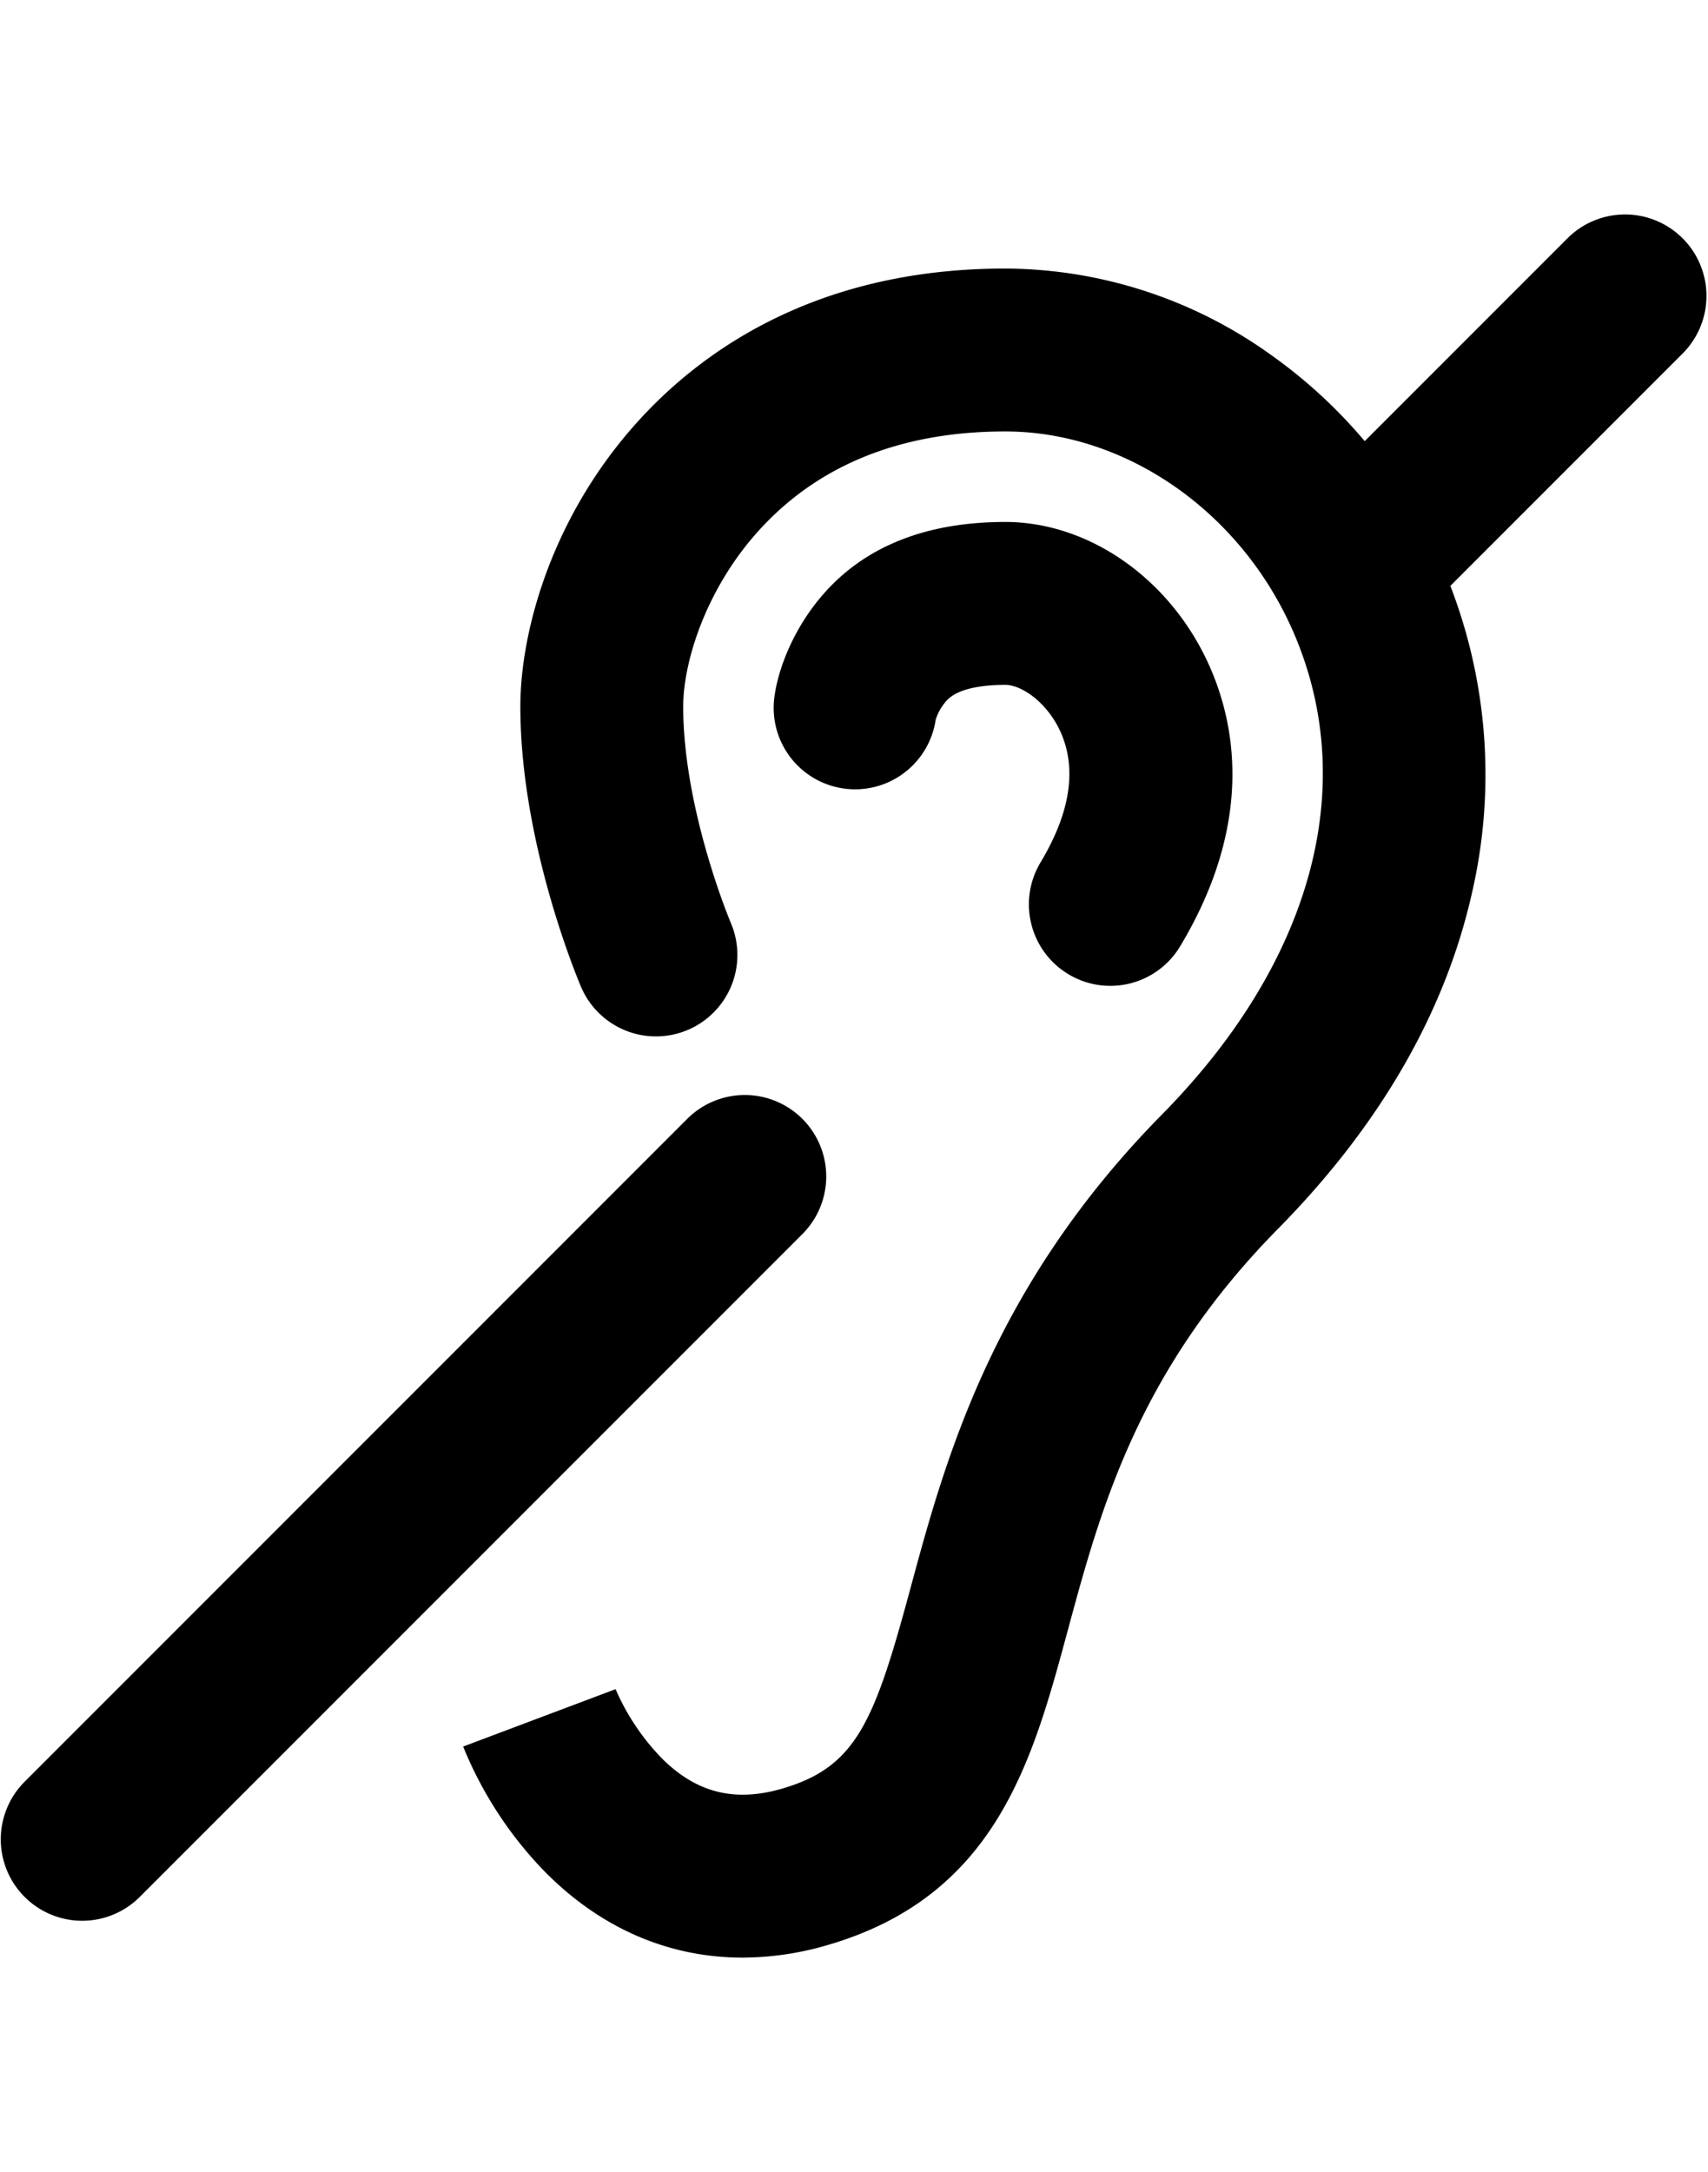 <svg id="ds44-icons" xmlns="http://www.w3.org/2000/svg" width="377.569" height="480" viewBox="0 0 377.569 480"><path d="M236.182,215.282A17.992,17.992,0,0,0,260.88,209.118c15.792-26.298,12.524-47.55,7.001-60.748-8.266-19.754-26.614-33.027-45.658-33.027-16.844,0-30.056,5.014-39.272,14.905-7.664,8.227-11.154,18.187-11.815,24.216a18,18,0,0,0,35.693,4.635,11.296,11.296,0,0,1,2.462-4.312c2.653-2.847,8.497-3.445,12.932-3.445,3.788,0,9.625,4.176,12.448,10.923,3.366,8.043,1.8,17.57-4.654,28.317A18,18,0,0,0,236.182,215.282Z"/><path d="M177.373,247.247a18,18,0,0,0-25.456,0L5.444,393.721A18,18,0,1,0,30.9,419.177L177.373,272.703A18,18,0,0,0,177.373,247.247Z"/><path d="M371.957,52.664a18,18,0,0,0-25.456,0l-44.822,44.822a110.842,110.842,0,0,0-20.888-19.184,101.373,101.373,0,0,0-58.567-18.959c-43.013,0-68.742,19.32-82.753,35.527-18.021,20.846-24.442,45.319-24.442,61.272,0,30.283,12.878,60.681,13.427,61.96a18,18,0,0,0,33.1-14.156c-.105-.248-10.527-25.041-10.527-47.804,0-9.753,4.847-25.202,15.676-37.729,13.233-15.308,31.913-23.07,55.519-23.07,27.006,0,52.769,18.208,64.108,45.307,14.138,33.789,3.405,72.283-29.448,105.612-37.639,38.185-48.031,76.637-55.619,104.714-7.984,29.542-11.946,39.495-28.371,44.272-10.434,3.035-18.836.954-26.444-6.548a50.927,50.927,0,0,1-10.419-15.545l.044.115L102.383,385.951a86.177,86.177,0,0,0,17.624,27.206c12.433,12.815,27.673,19.434,44.133,19.433a67.284,67.284,0,0,0,18.811-2.775c37.226-10.83,45.28-40.629,53.068-69.448,7.271-26.901,15.511-57.391,46.505-88.834,22.544-22.871,36.979-47.891,42.903-74.367a116.018,116.018,0,0,0-4.812-67.704L371.957,78.12A18,18,0,0,0,371.957,52.664Z"/></svg>